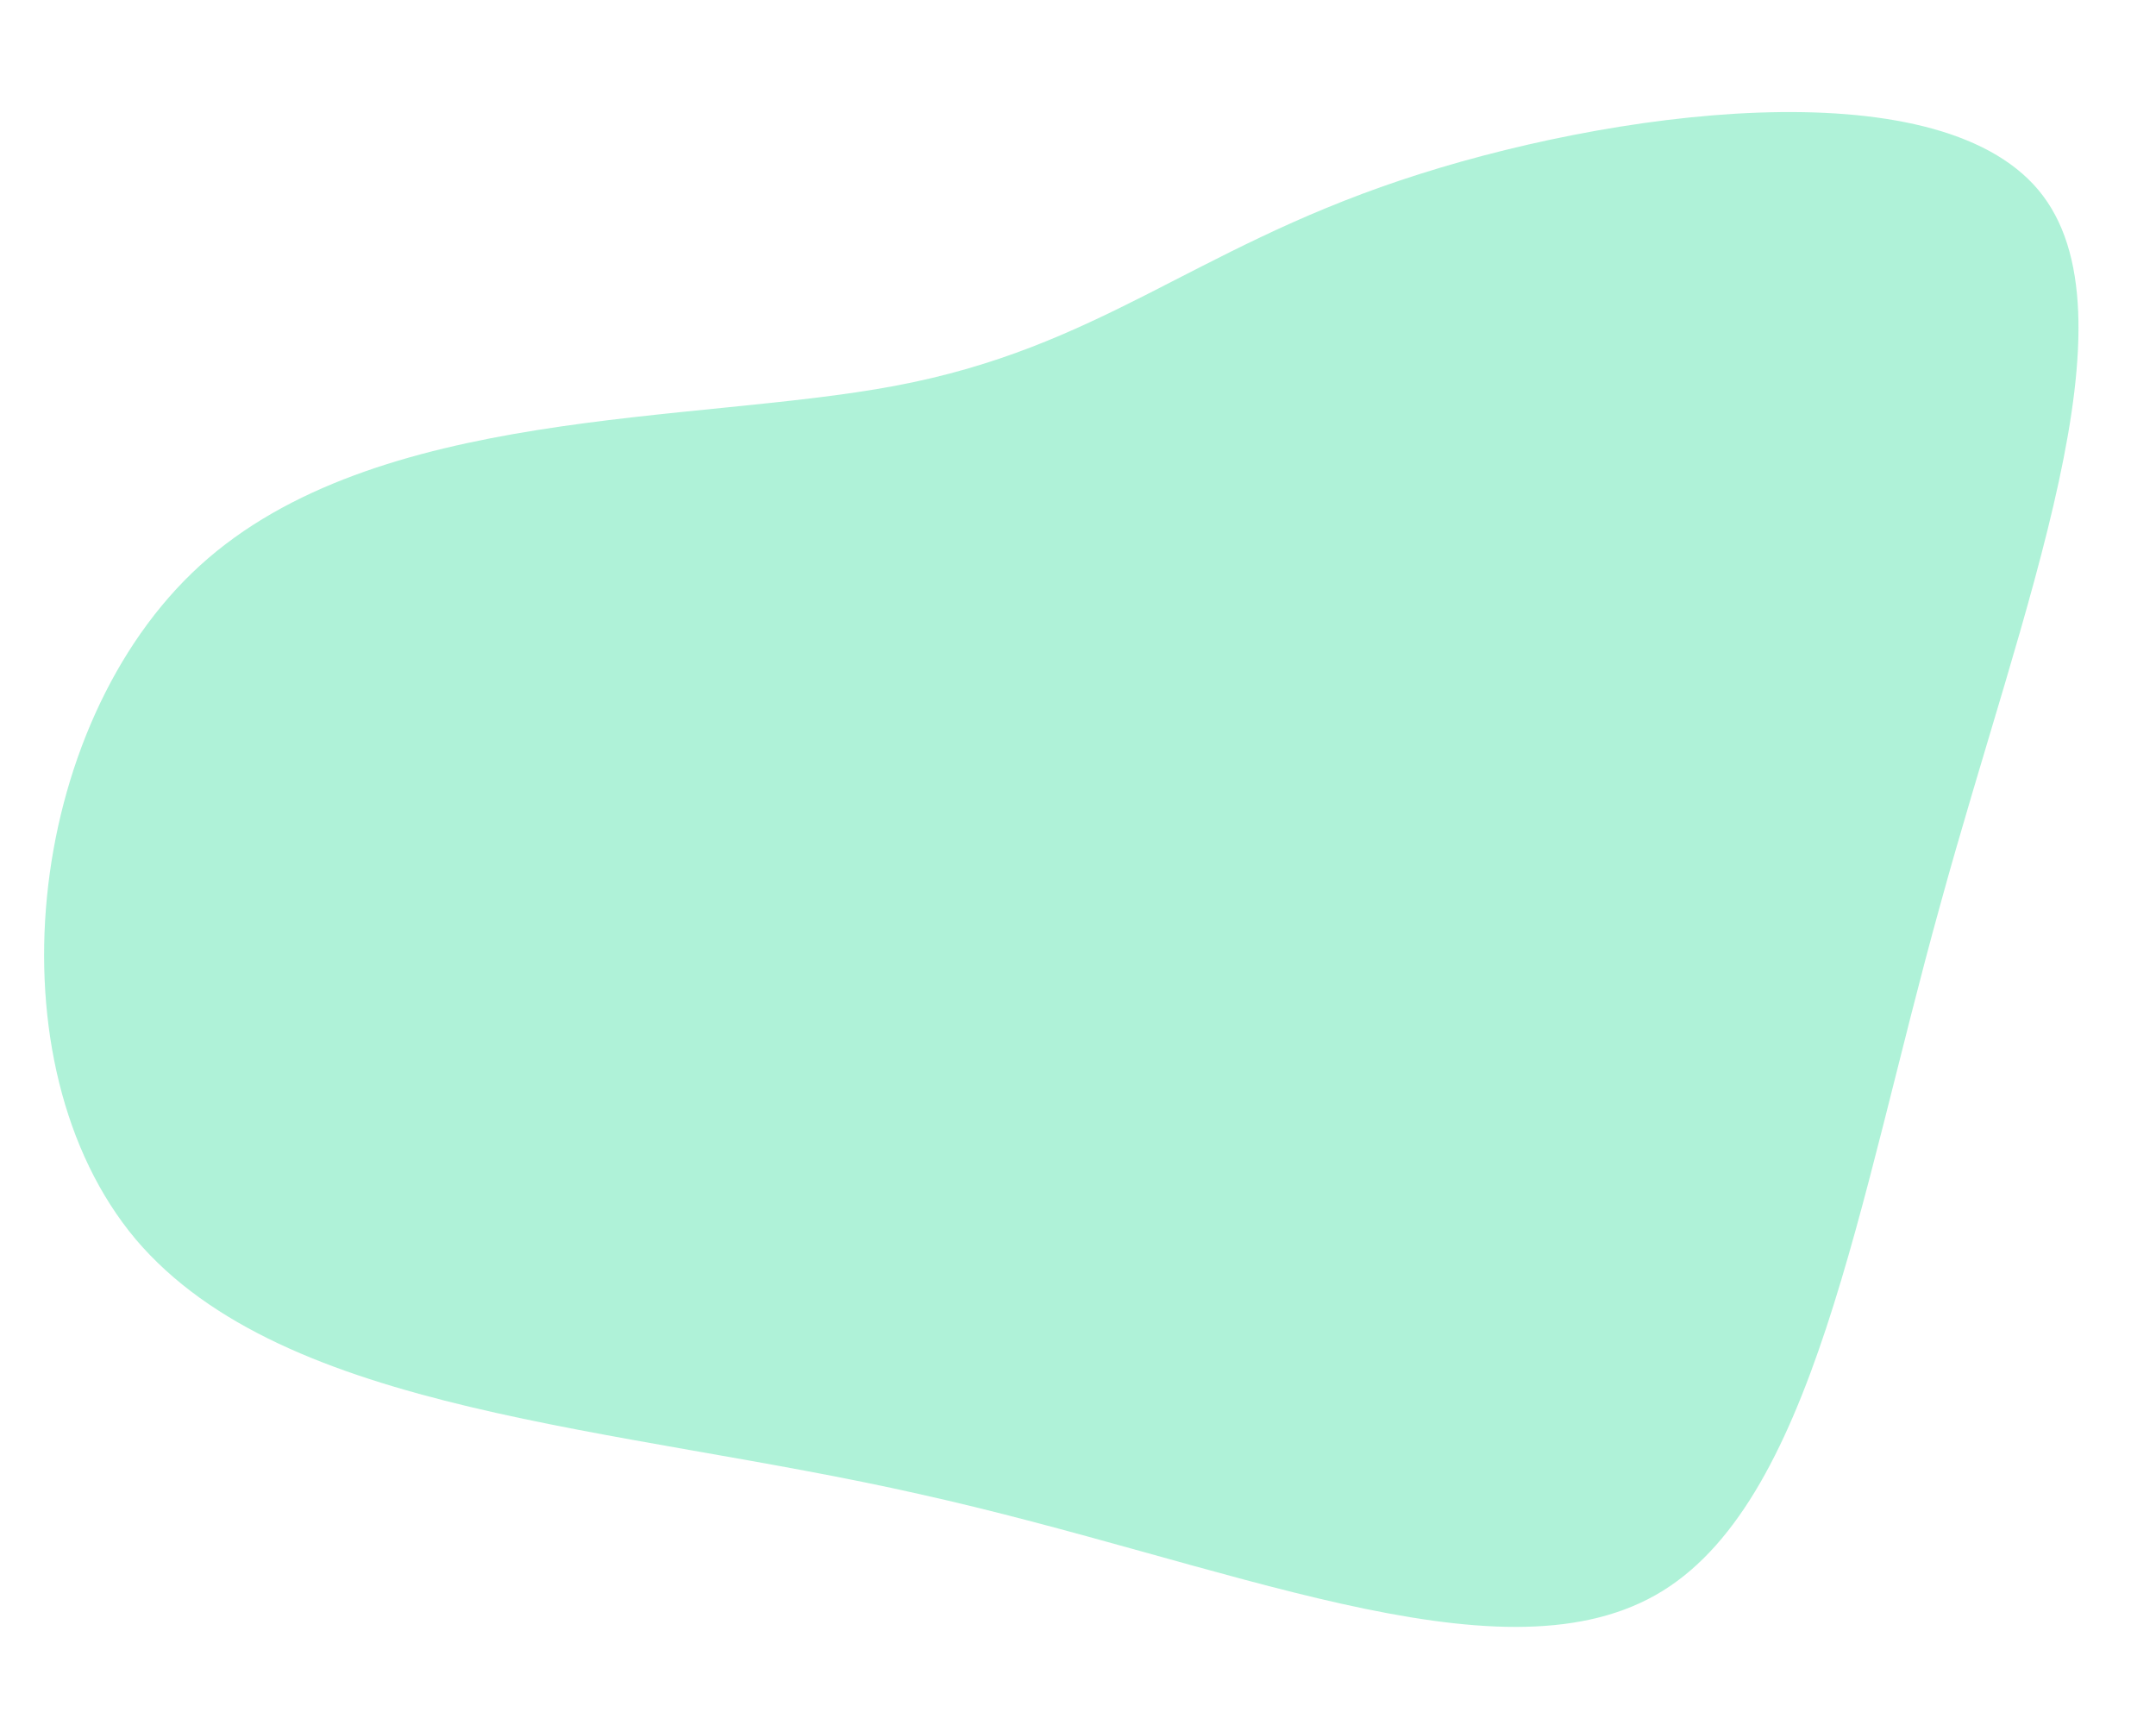 <svg width="500" height="400" viewBox="0 0 500 400" fill="none" xmlns="http://www.w3.org/2000/svg">
<g clip-path="url(#clip0)">
<path d="M449.968 209.8C430.807 278.7 420.609 349.255 383.874 369.912C346.822 390.76 283.918 362.178 213.385 346.49C143.171 330.612 66.013 328.094 31.469 287.372C-2.574 246.788 5.68 168.188 46.391 131.122C87.101 94.055 160.584 98.332 207.689 89.448C254.794 80.565 276.155 58.141 324.638 41.857C373.12 25.572 448.724 15.427 472.714 44.047C496.704 72.666 468.946 140.57 449.968 209.8Z" fill="#6EE7B7" fill-opacity="0.55"/>
</g>
<defs>
<clipPath id="clip0">
<rect width="400" height="500" fill="white" transform="translate(500) rotate(90)"/>
</clipPath>
</defs>
</svg>
